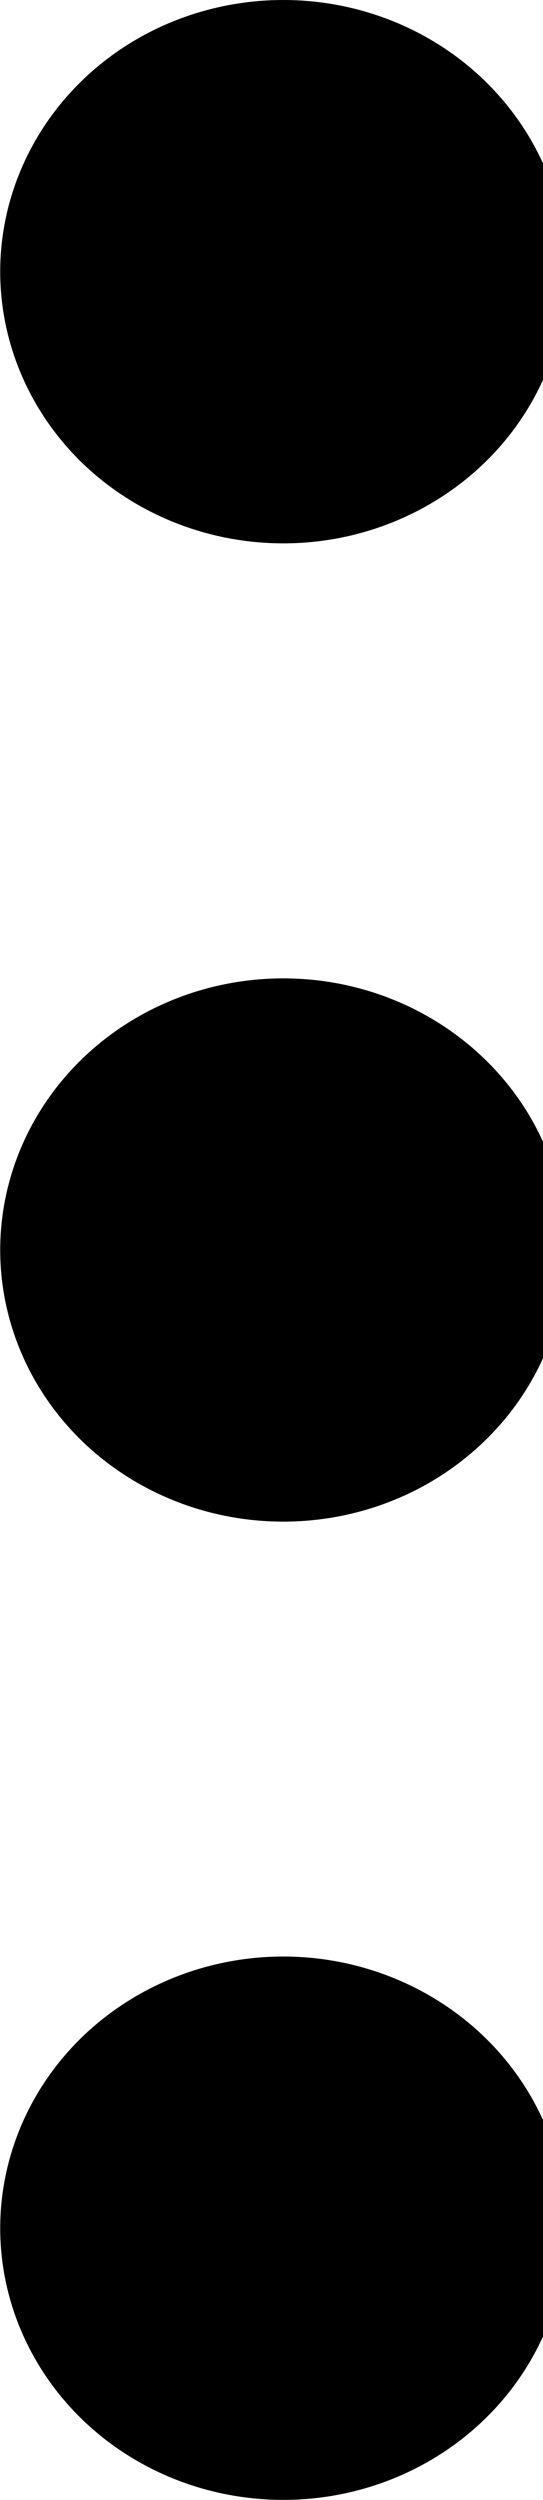 <svg width="5" height="23" viewBox="0 0 5 23" fill="none" xmlns="http://www.w3.org/2000/svg">
<g clip-path="url(#clip0_216_456)">
<path d="M5.216 11.5C5.216 12.163 4.941 12.799 4.452 13.267C3.963 13.736 3.3 13.999 2.609 13.999C1.917 13.999 1.254 13.736 0.765 13.267C0.277 12.799 0.002 12.163 0.002 11.5C0.002 10.837 0.277 10.201 0.765 9.733C1.254 9.264 1.917 9.001 2.609 9.001C3.3 9.001 3.963 9.264 4.452 9.733C4.941 10.201 5.216 10.837 5.216 11.5ZM5.216 2.499C5.216 3.162 4.941 3.798 4.452 4.267C3.963 4.735 3.3 4.999 2.609 4.999C1.917 4.999 1.254 4.735 0.765 4.267C0.277 3.798 0.002 3.162 0.002 2.499C0.002 1.836 0.277 1.201 0.765 0.732C1.254 0.263 1.917 0 2.609 0C3.3 0 3.963 0.263 4.452 0.732C4.941 1.201 5.216 1.836 5.216 2.499ZM5.216 20.5C5.216 21.163 4.941 21.798 4.452 22.267C3.963 22.736 3.3 22.999 2.609 22.999C1.917 22.999 1.254 22.736 0.765 22.267C0.277 21.798 0.002 21.163 0.002 20.5C0.002 19.837 0.277 19.201 0.765 18.732C1.254 18.264 1.917 18 2.609 18C3.3 18 3.963 18.264 4.452 18.732C4.941 19.201 5.216 19.837 5.216 20.5Z" fill="black"/>
</g>
<defs>
<clipPath id="clip0_216_456">
<rect width="5" height="23" fill="white"/>
</clipPath>
</defs>
</svg>
